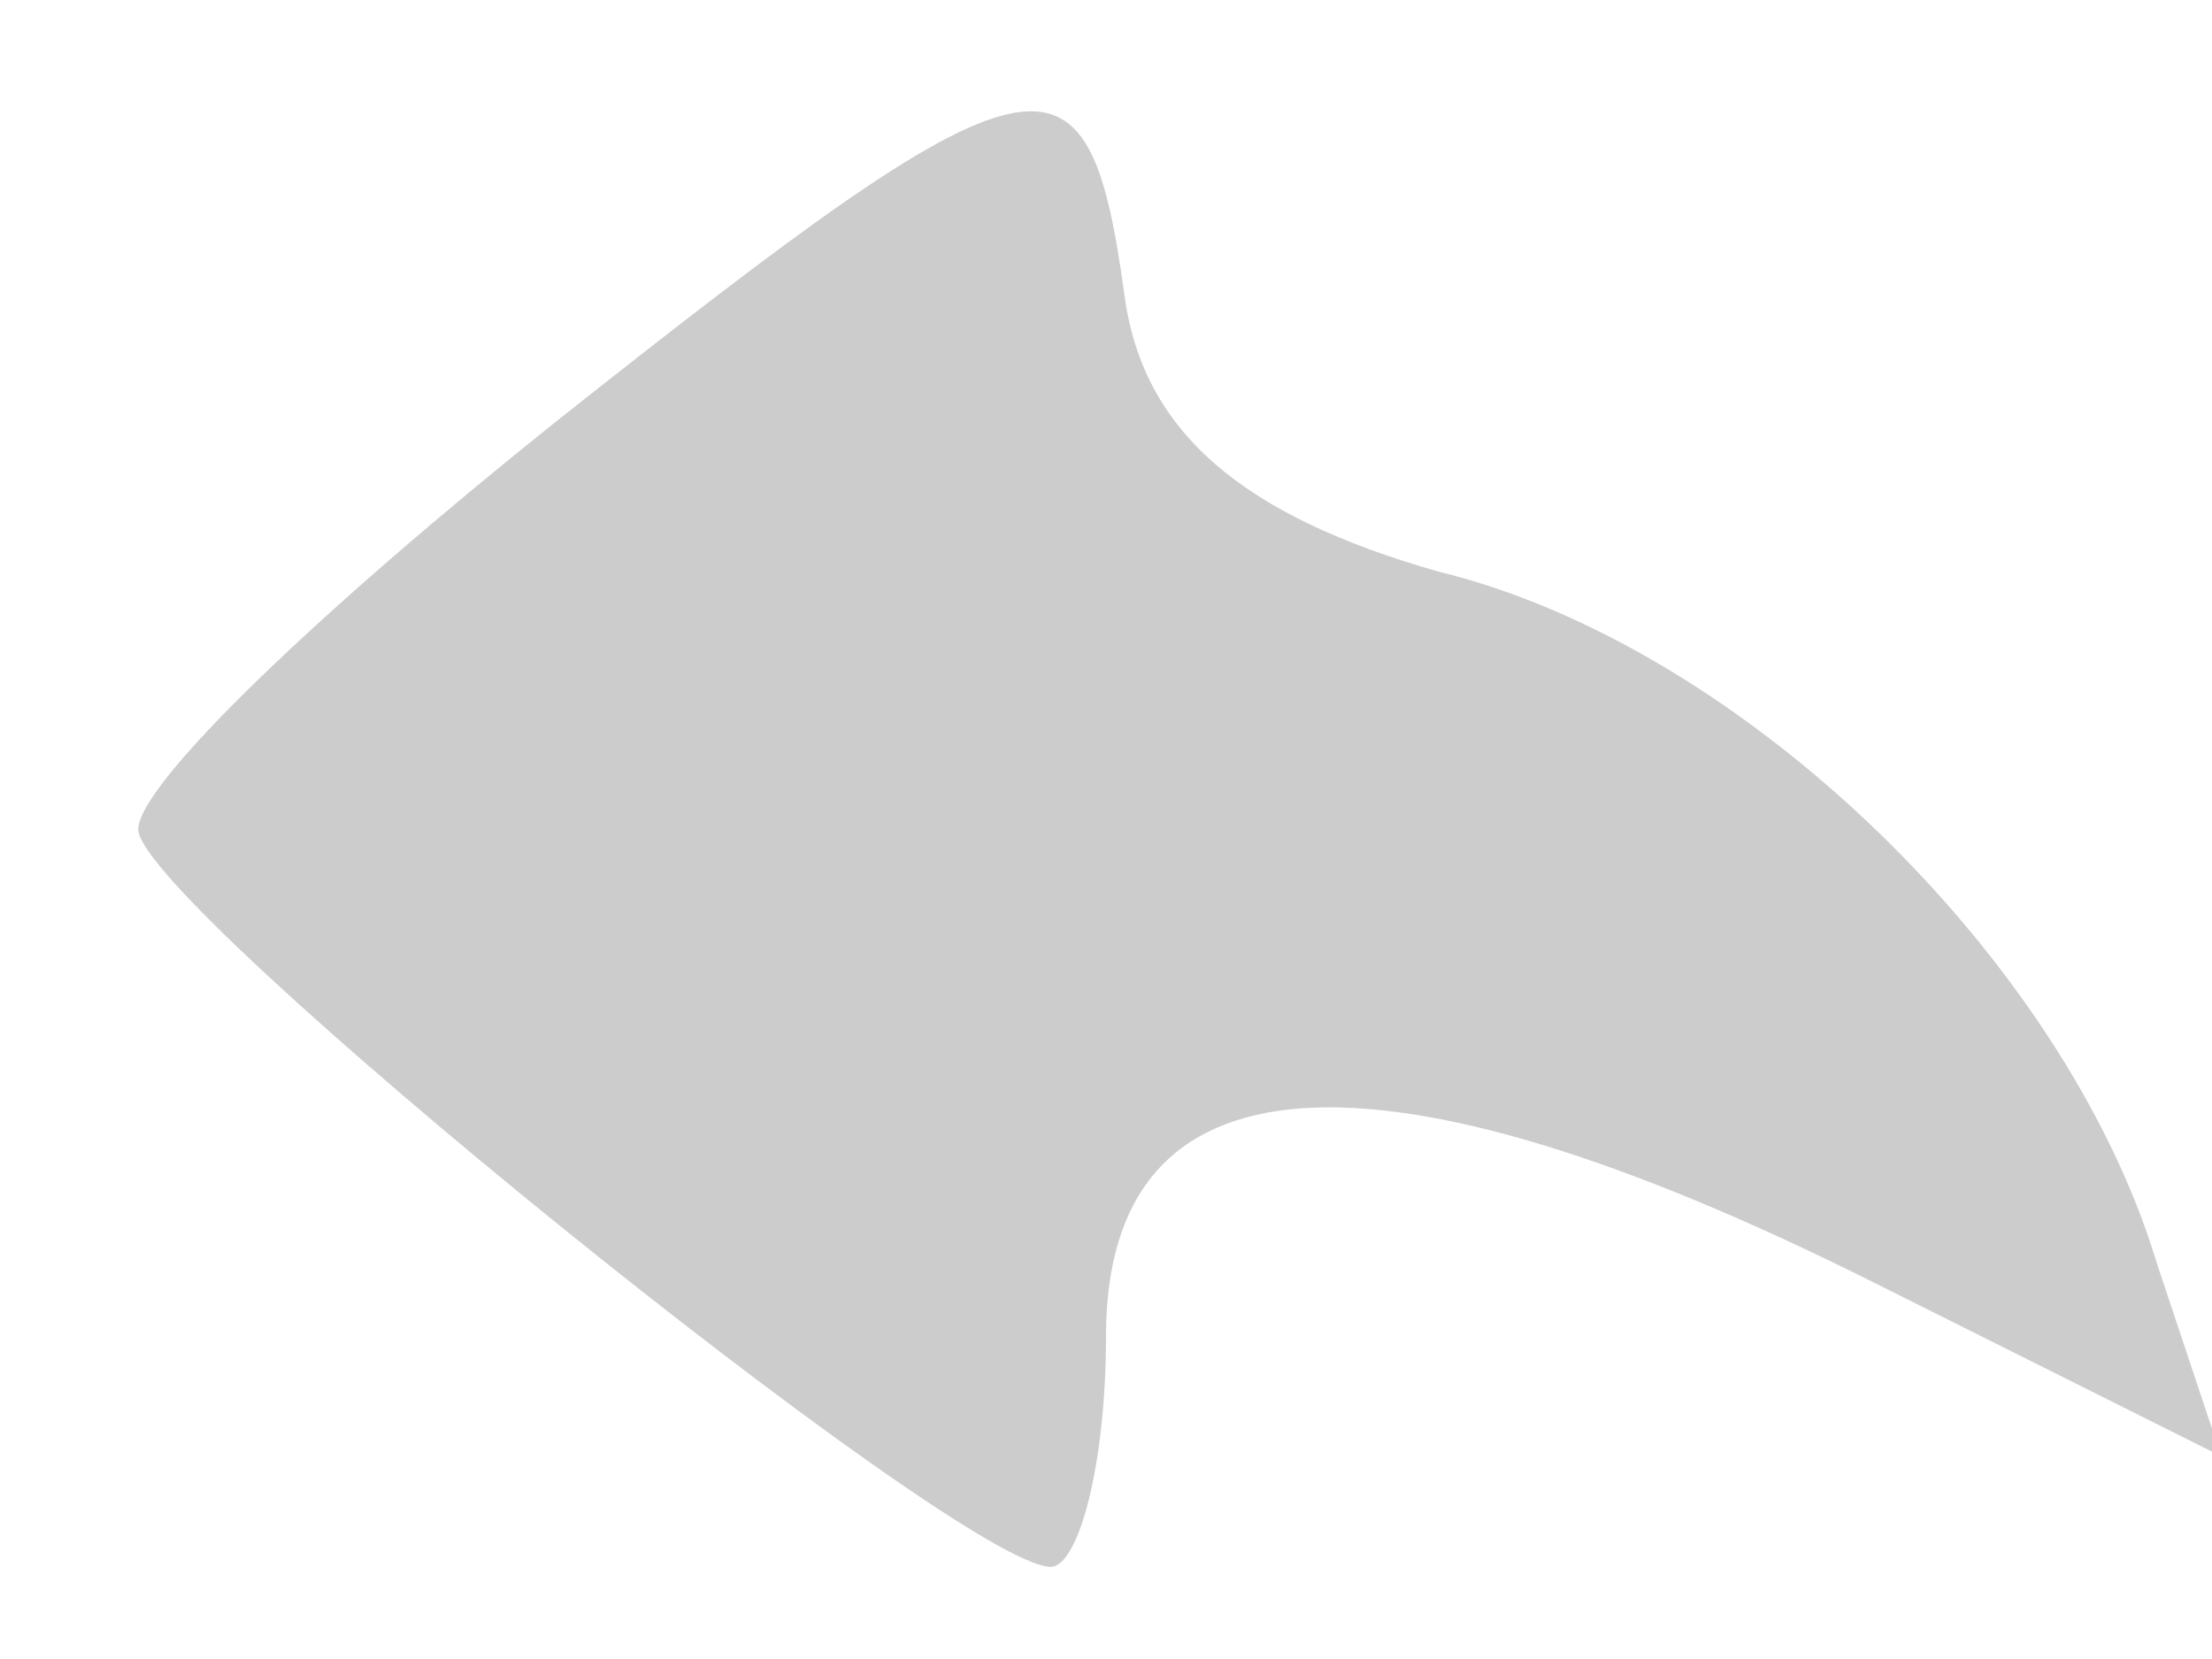 <svg version="1.0" xmlns="http://www.w3.org/2000/svg" width="24pt" height="18pt" viewBox="0 0 24 18" preserveAspectRatio="xMidYMid meet">
	<g transform="translate(0,18) scale(0.1,-0.1)" fill="#cccccc" stroke="none">
		<path d="M60 134 c-25 -20 -45 -39 -45 -44 0 -8 89 -80 99 -80 3 0 6 11 6 25
		0 31 29 33 83 6 l38 -19 -7 21 c-10 33 -45 67 -78 75 -21 6 -32 15 -34 30 -4
		29 -9 28 -62 -14z"/>
	</g>
</svg>
